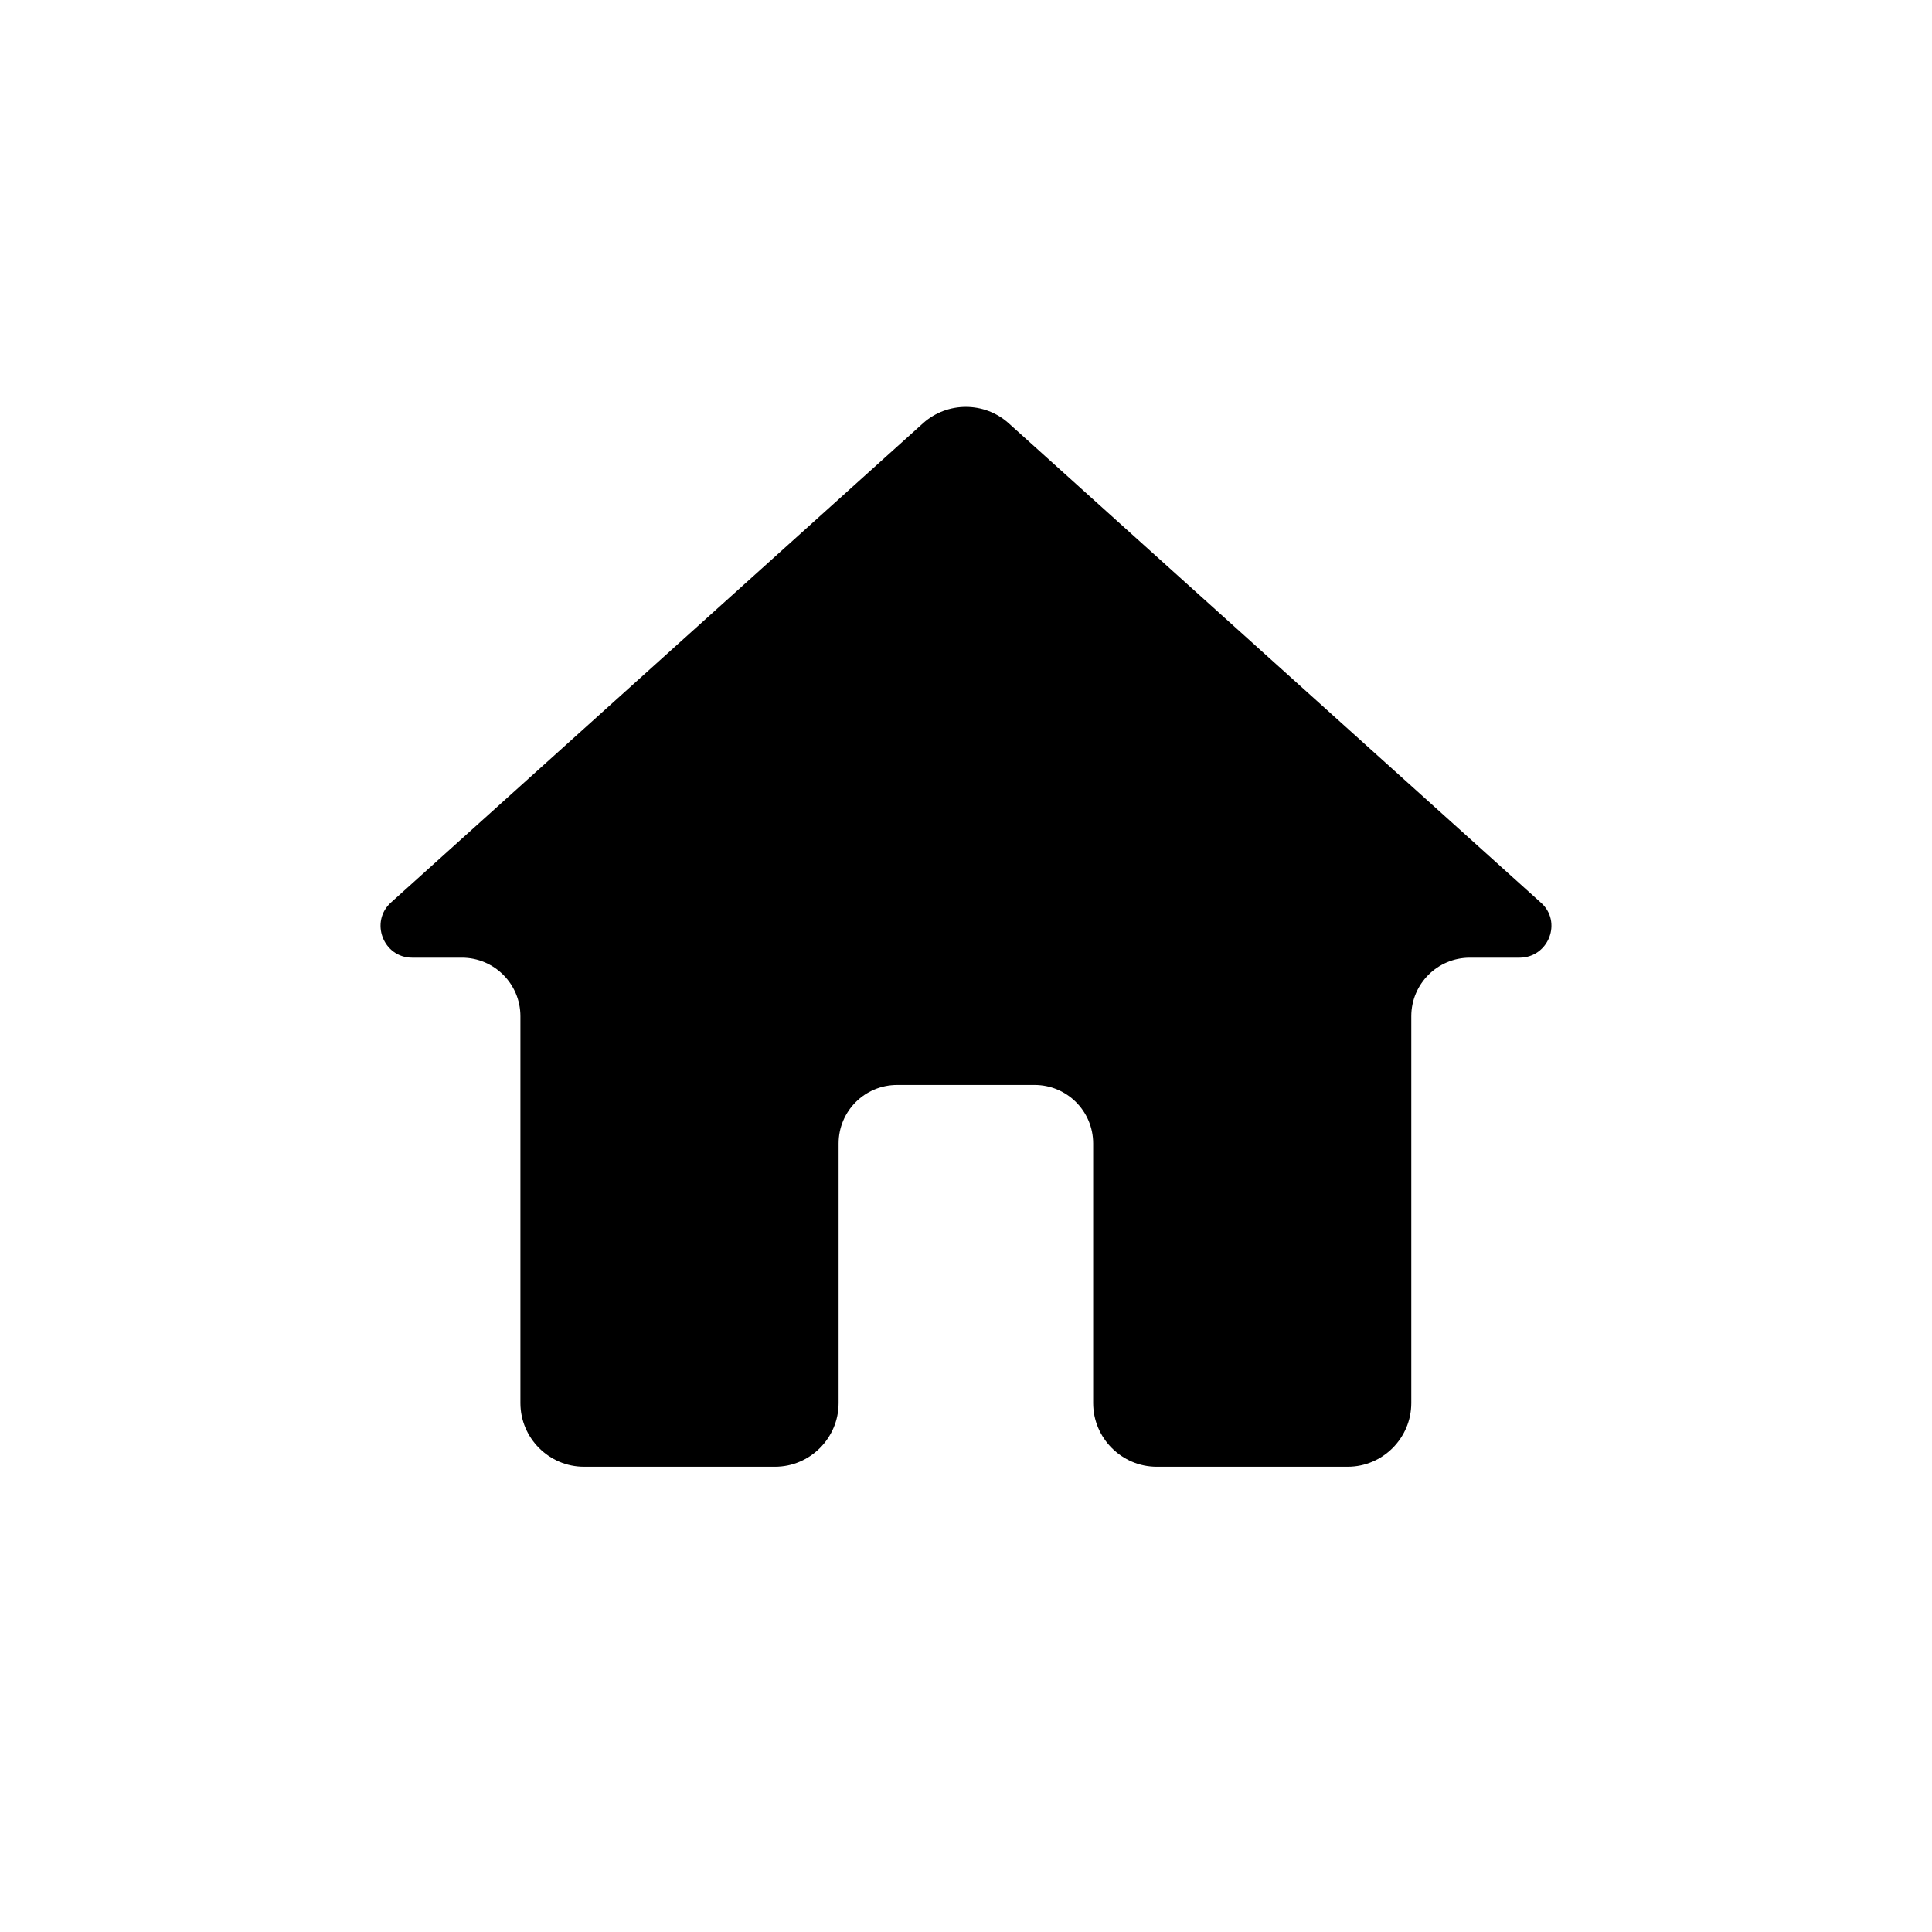<svg width="32" height="32" viewBox="0 0 32 33" xmlns="http://www.w3.org/2000/svg">
<path d="M13.824 23.966V19.532C13.824 18.979 14.271 18.532 14.824 18.532H17.172C17.724 18.532 18.172 18.979 18.172 19.532V23.966C18.172 24.564 18.661 25.053 19.258 25.053H22.519C23.117 25.053 23.606 24.564 23.606 23.966V17.358C23.606 16.805 24.054 16.358 24.606 16.358H25.454C25.954 16.358 26.193 15.738 25.813 15.412L16.726 7.227C16.313 6.858 15.682 6.858 15.269 7.227L6.182 15.412C5.813 15.738 6.041 16.358 6.541 16.358H7.389C7.941 16.358 8.389 16.805 8.389 17.358V23.966C8.389 24.564 8.878 25.053 9.476 25.053H12.737C13.335 25.053 13.824 24.564 13.824 23.966Z" />
</svg>
